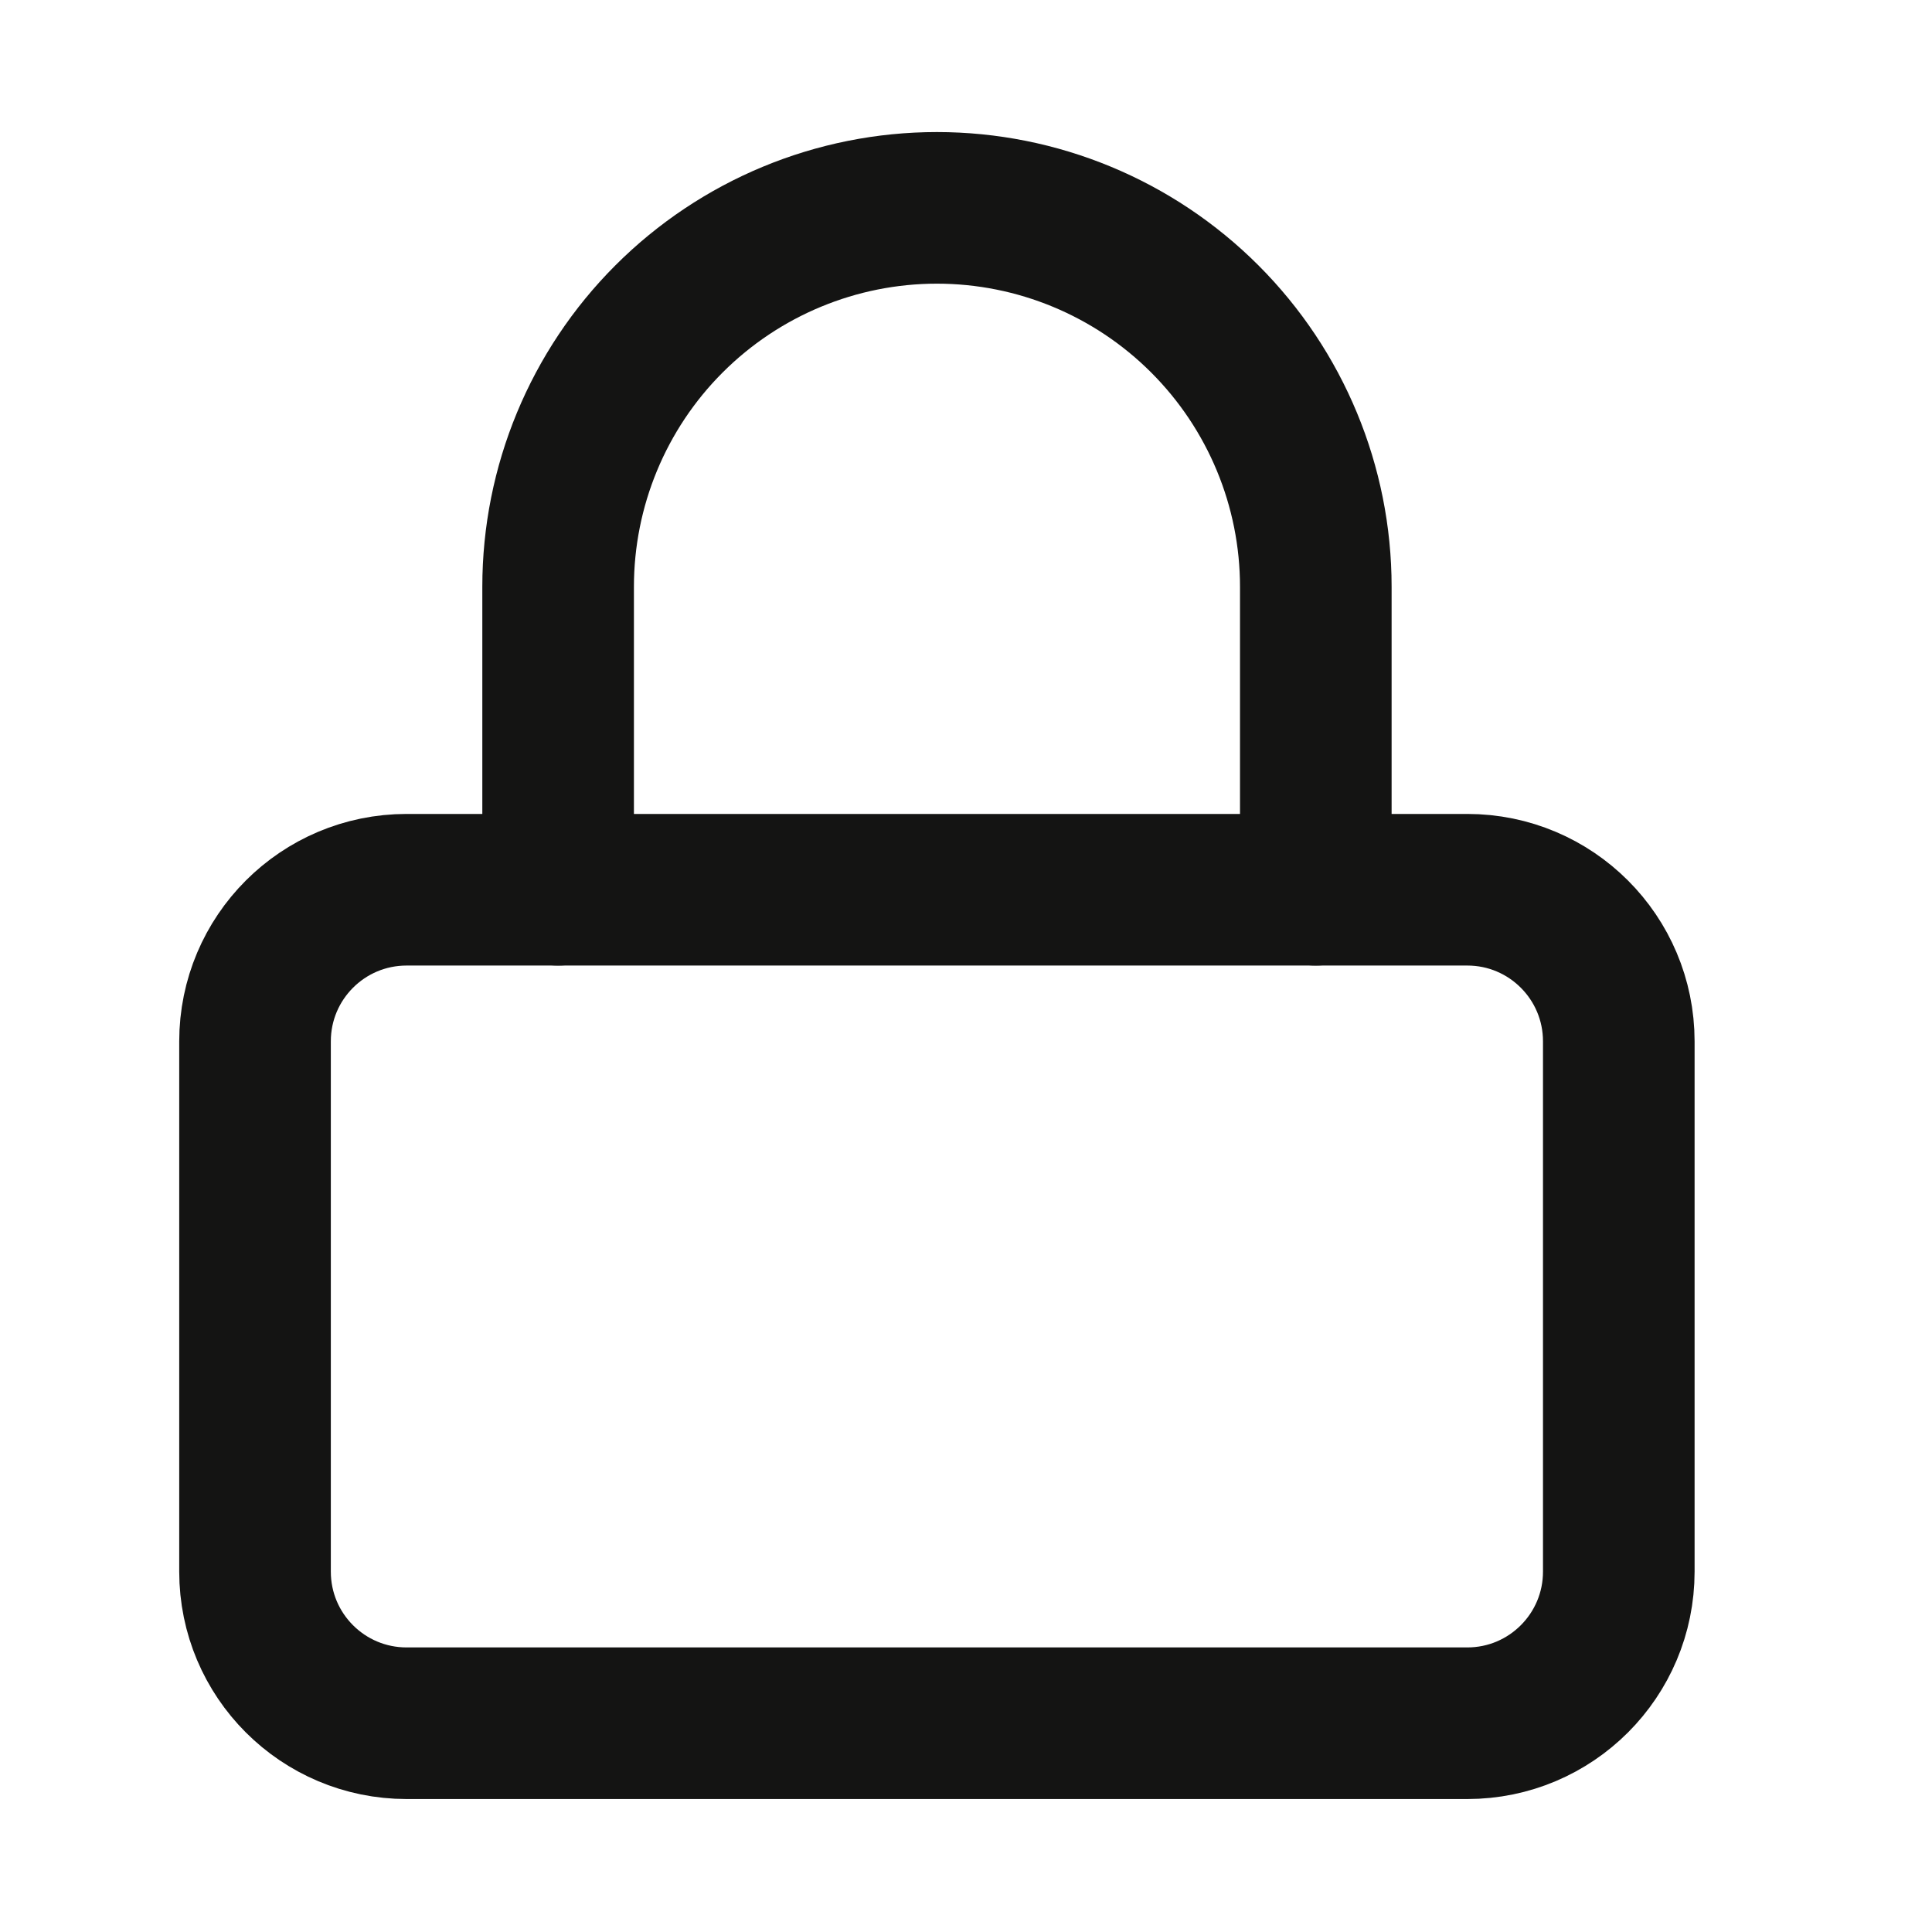 <svg width="17" height="17" viewBox="0 0 17 17" fill="none" xmlns="http://www.w3.org/2000/svg">
<path d="M12.911 7.829H3.578C2.841 7.829 2.244 8.426 2.244 9.163V13.829C2.244 14.566 2.841 15.163 3.578 15.163H12.911C13.647 15.163 14.244 14.566 14.244 13.829V9.163C14.244 8.426 13.647 7.829 12.911 7.829Z" stroke="#141413" stroke-width="1.334" stroke-linecap="round" stroke-linejoin="round"/>
<path d="M4.911 7.829V5.163C4.911 4.279 5.262 3.431 5.887 2.806C6.512 2.181 7.36 1.829 8.244 1.829C9.128 1.829 9.976 2.181 10.601 2.806C11.226 3.431 11.578 4.279 11.578 5.163V7.829" stroke="#141413" stroke-width="1.334" stroke-linecap="round" stroke-linejoin="round"/>
</svg>

